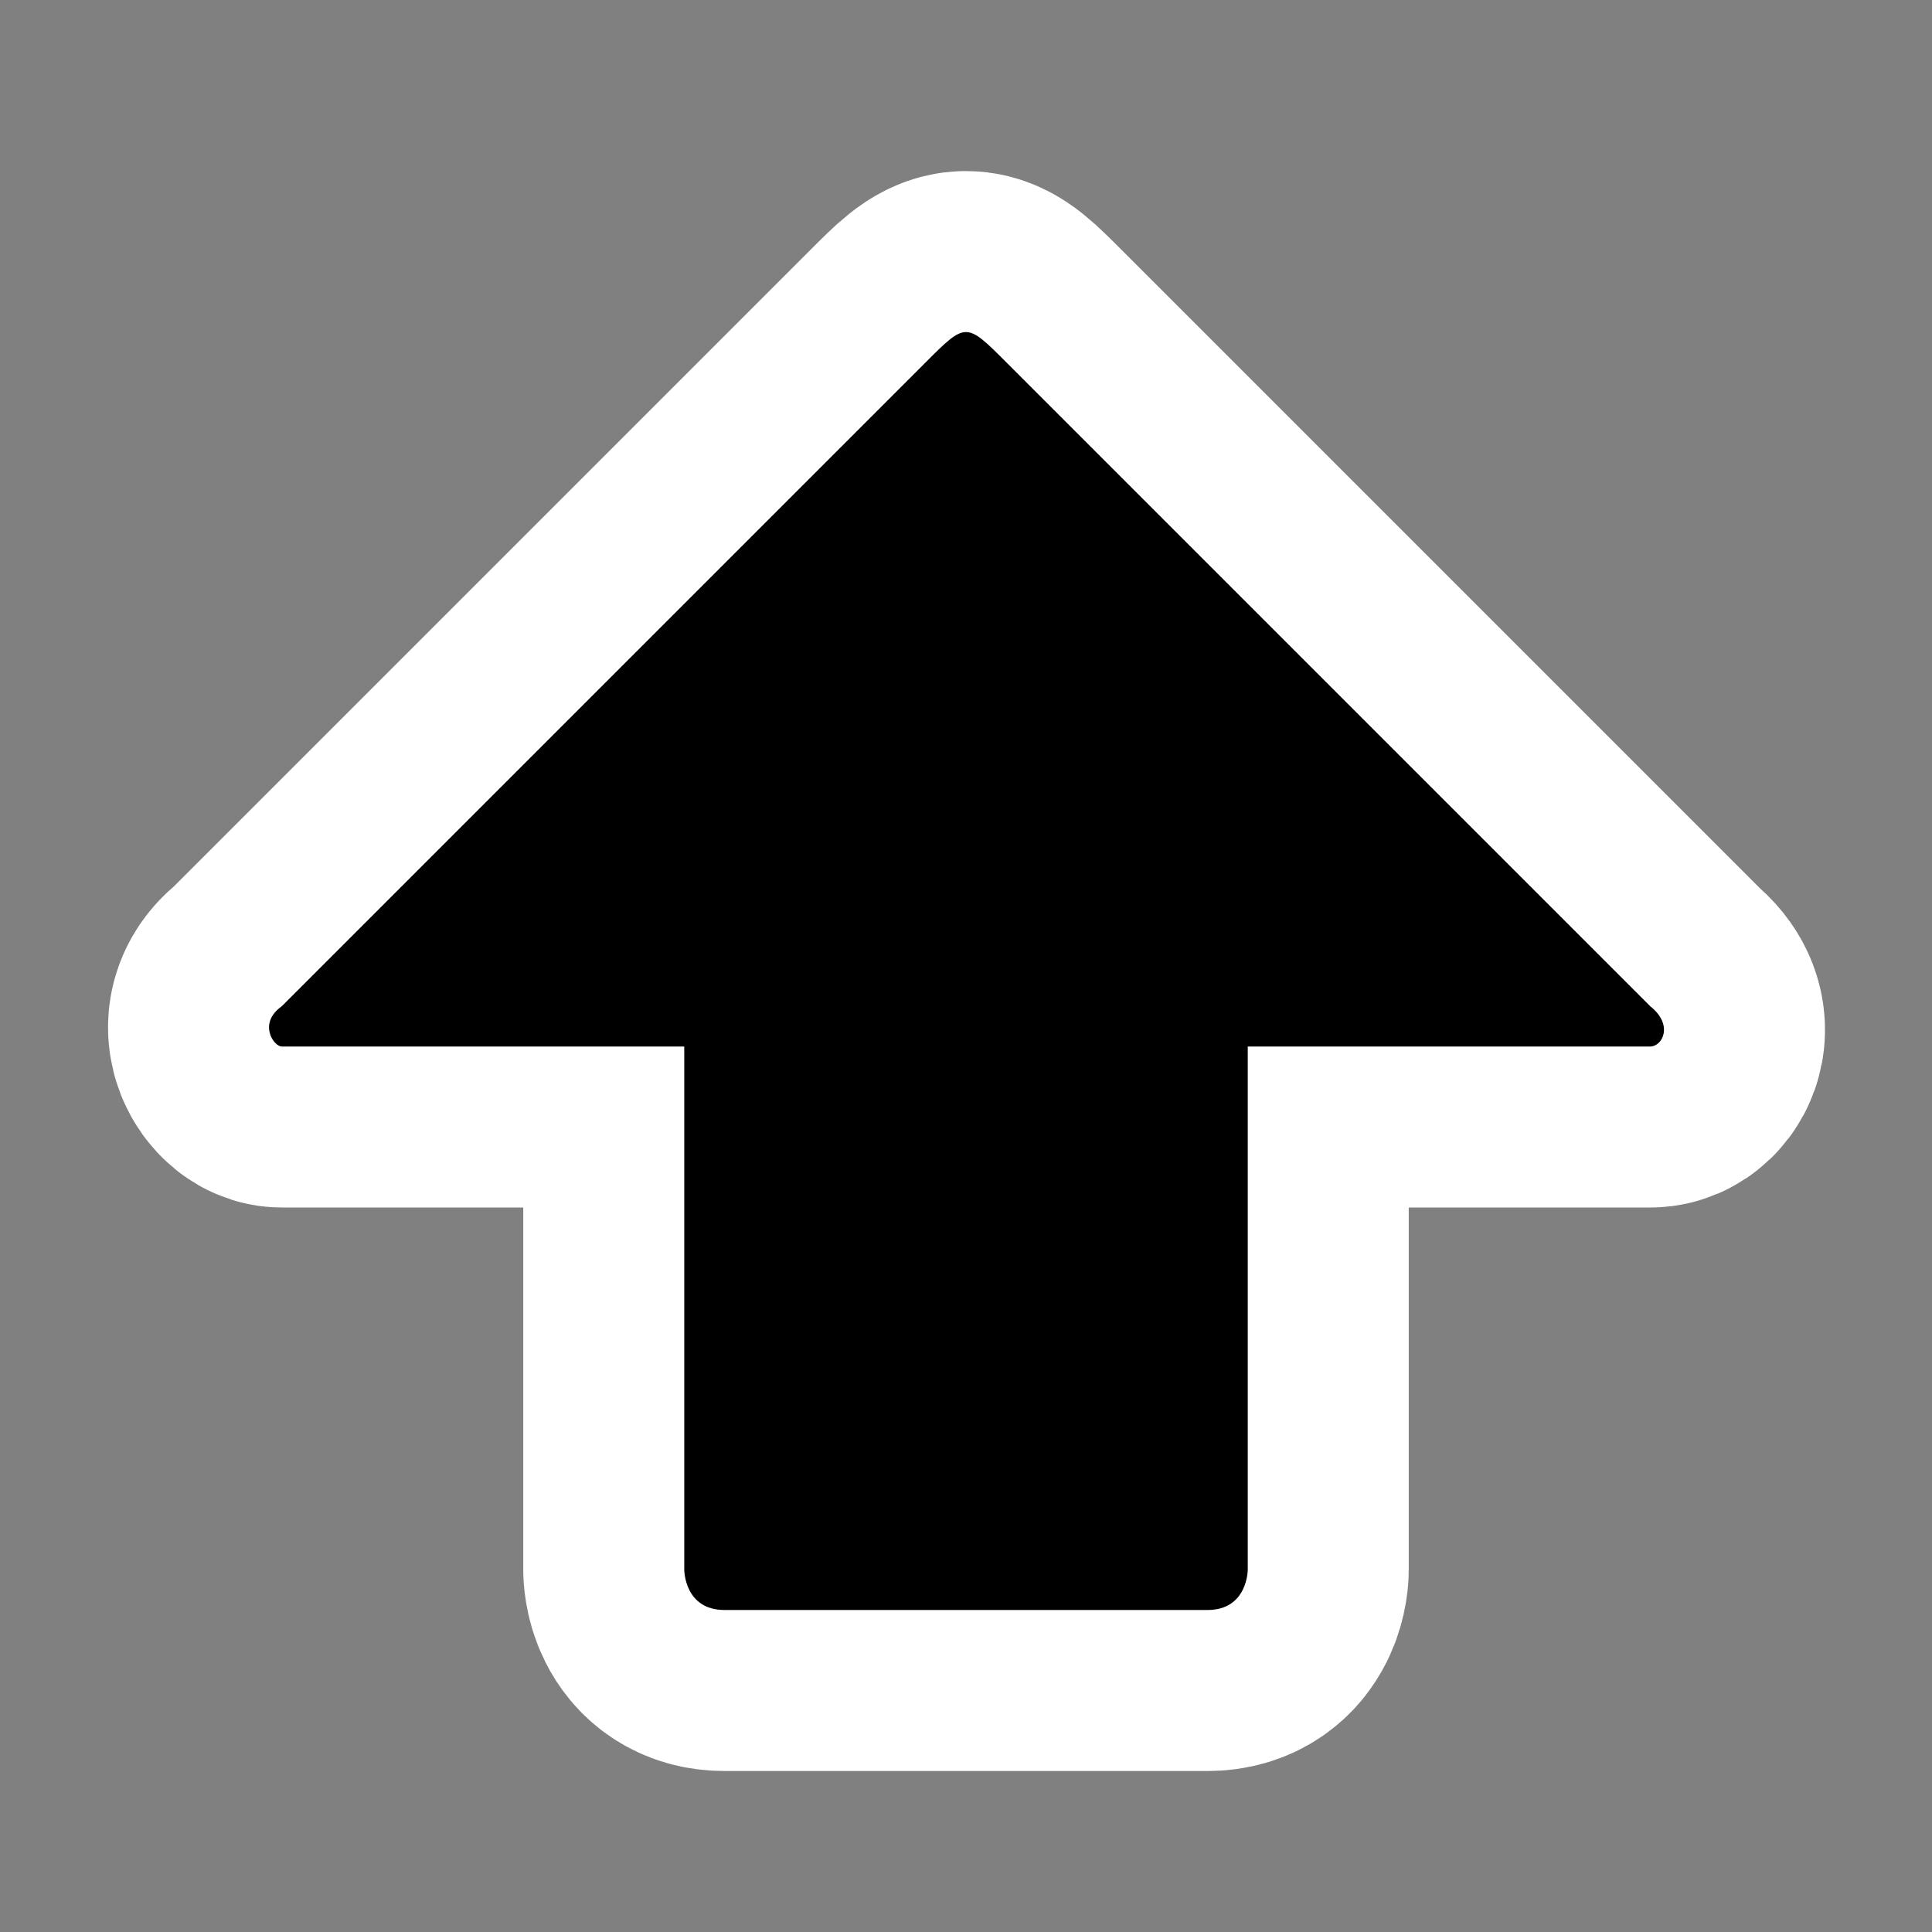 <?xml version="1.0" encoding="UTF-8" standalone="no"?>
<!-- Generator: Adobe Illustrator 9.0, SVG Export Plug-In  -->
<svg id="svg2" xmlns:rdf="http://www.w3.org/1999/02/22-rdf-syntax-ns#" xmlns="http://www.w3.org/2000/svg" sodipodi:docname="go-up.svg" xml:space="preserve" height="48px" sodipodi:version="0.32" width="48px" xmlns:cc="http://web.resource.org/cc/" xmlns:dc="http://purl.org/dc/elements/1.1/" viewBox="0 0 48 48" sodipodi:docbase="/home/luca/Desktop/black-and-white/scalable/actions" xmlns:sodipodi="http://inkscape.sourceforge.net/DTD/sodipodi-0.dtd"><rect x="0" y="0" width="48" height="48" fill="#808080" stroke="none"/><sodipodi:namedview id="base" bordercolor="#666666" pagecolor="#ffffff" borderopacity="1.0" showgrid="true"/>
	<rect id="rect3313" style="fill:none" height="48" width="48" y="0" x="0"/><g id="g5500"><path id="path4046" sodipodi:nodetypes="ccccccccccccc" style="stroke:#fff;stroke-width:8" d="m41 26c0.3 0 0.588-0.532 0-1l-16-16c-1-1-1-1-2 0l-16 16c-0.598 0.425-0.2 1 0 1h10v13s0 1 1 1h12c1 0 1-1 1-1v-13h10z"/><path id="path9" sodipodi:nodetypes="ccccccccccccc" d="m41 26c0.3 0 0.588-0.532 0-1l-16-16c-1-1-1-1-2 0l-16 16c-0.598 0.425-0.2 1 0 1h10v13s0 1 1 1h12c1 0 1-1 1-1v-13h10z"/></g>
</svg>
